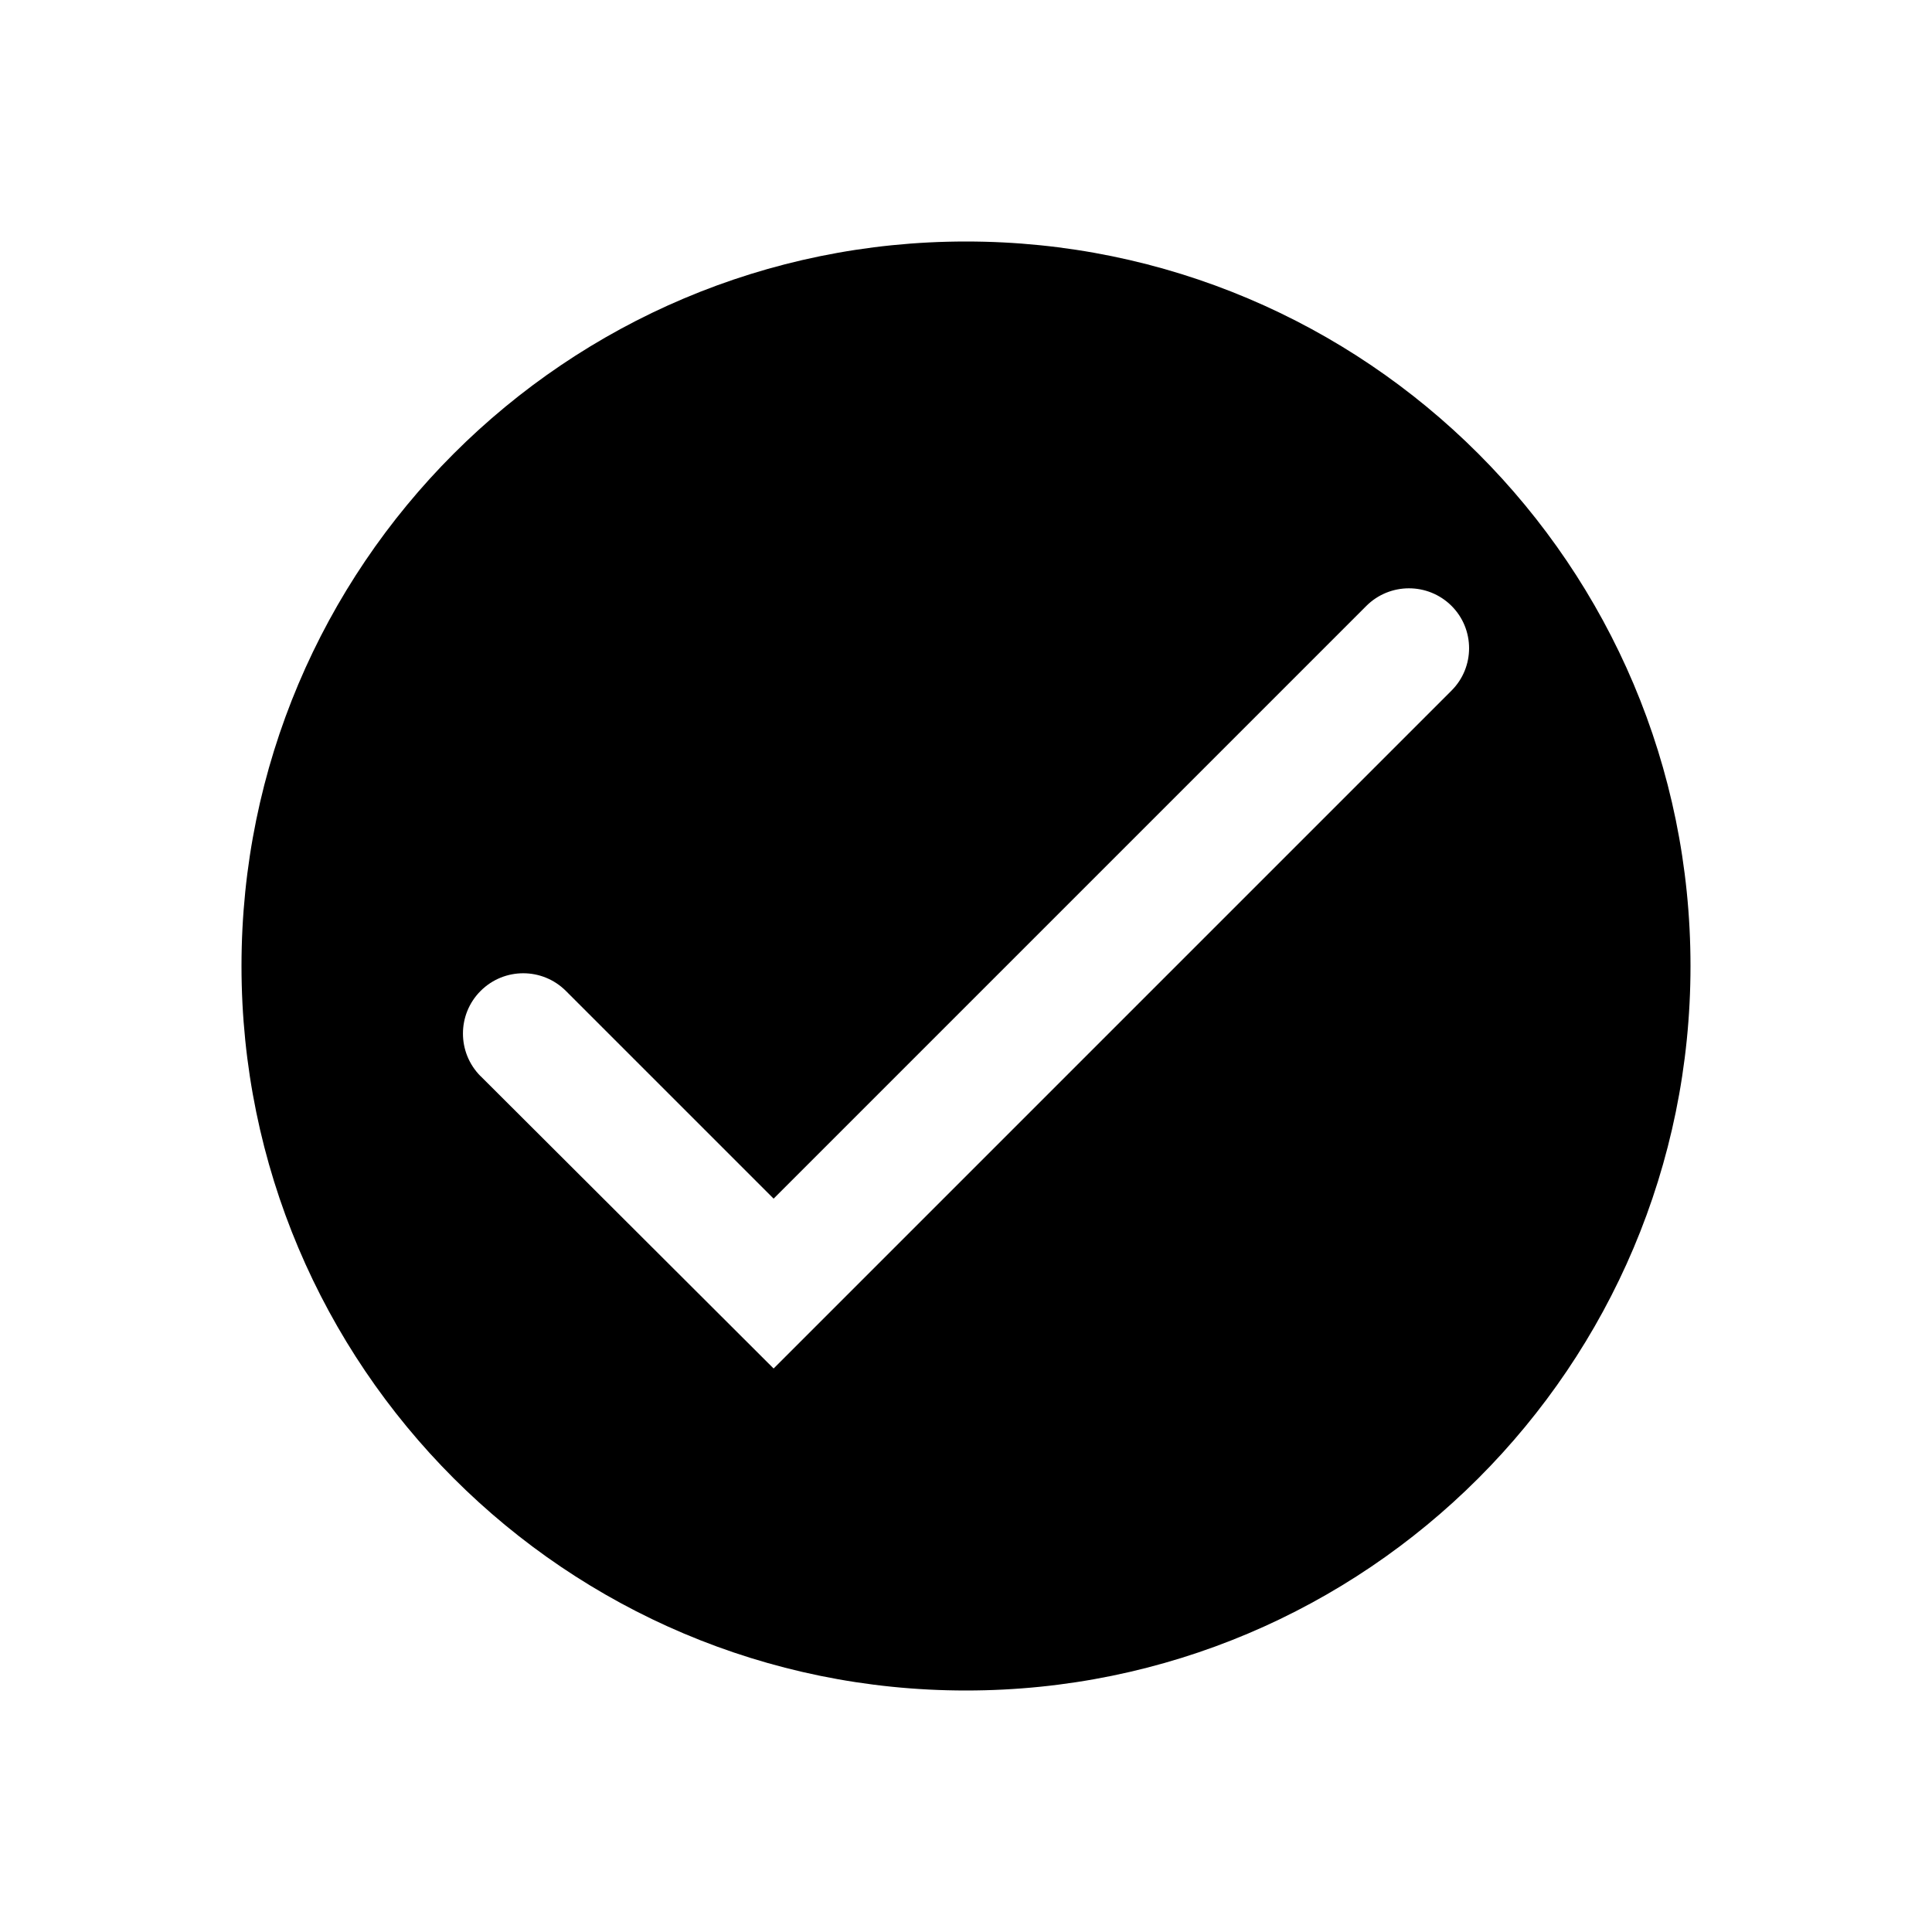 <?xml version="1.0" encoding="UTF-8"?>
<svg width="24px" height="24px" viewBox="0 0 24 24" version="1.1" xmlns="http://www.w3.org/2000/svg" xmlns:xlink="http://www.w3.org/1999/xlink">
    <!-- Generator: Sketch 51.2 (57519) - http://www.bohemiancoding.com/sketch -->
    <title>icon-selected</title>
    <desc>Created with Sketch.</desc>
    <defs></defs>
    <g stroke="none" stroke-width="1" fill="none" fill-rule="evenodd">
        <path d="M12,21 C7.029,21 3,16.971 3,12 C3,7.029 7.029,3 12,3 C16.971,3 21,7.029 21,12 C21,16.971 16.971,21 12,21 Z M9.61,14.89 L7.03,12.31 C6.737,12.017 6.263,12.017 5.97,12.31 C5.678,12.602 5.678,13.076 5.97,13.369 C5.97,13.369 5.97,13.369 5.971,13.369 L9.61,17 L18.032,8.578 C18.322,8.288 18.322,7.817 18.032,7.527 C18.032,7.527 18.031,7.526 18.03,7.525 C17.737,7.235 17.264,7.236 16.972,7.528 L9.61,14.89 Z" fill="#000000"></path>
    </g>
</svg>